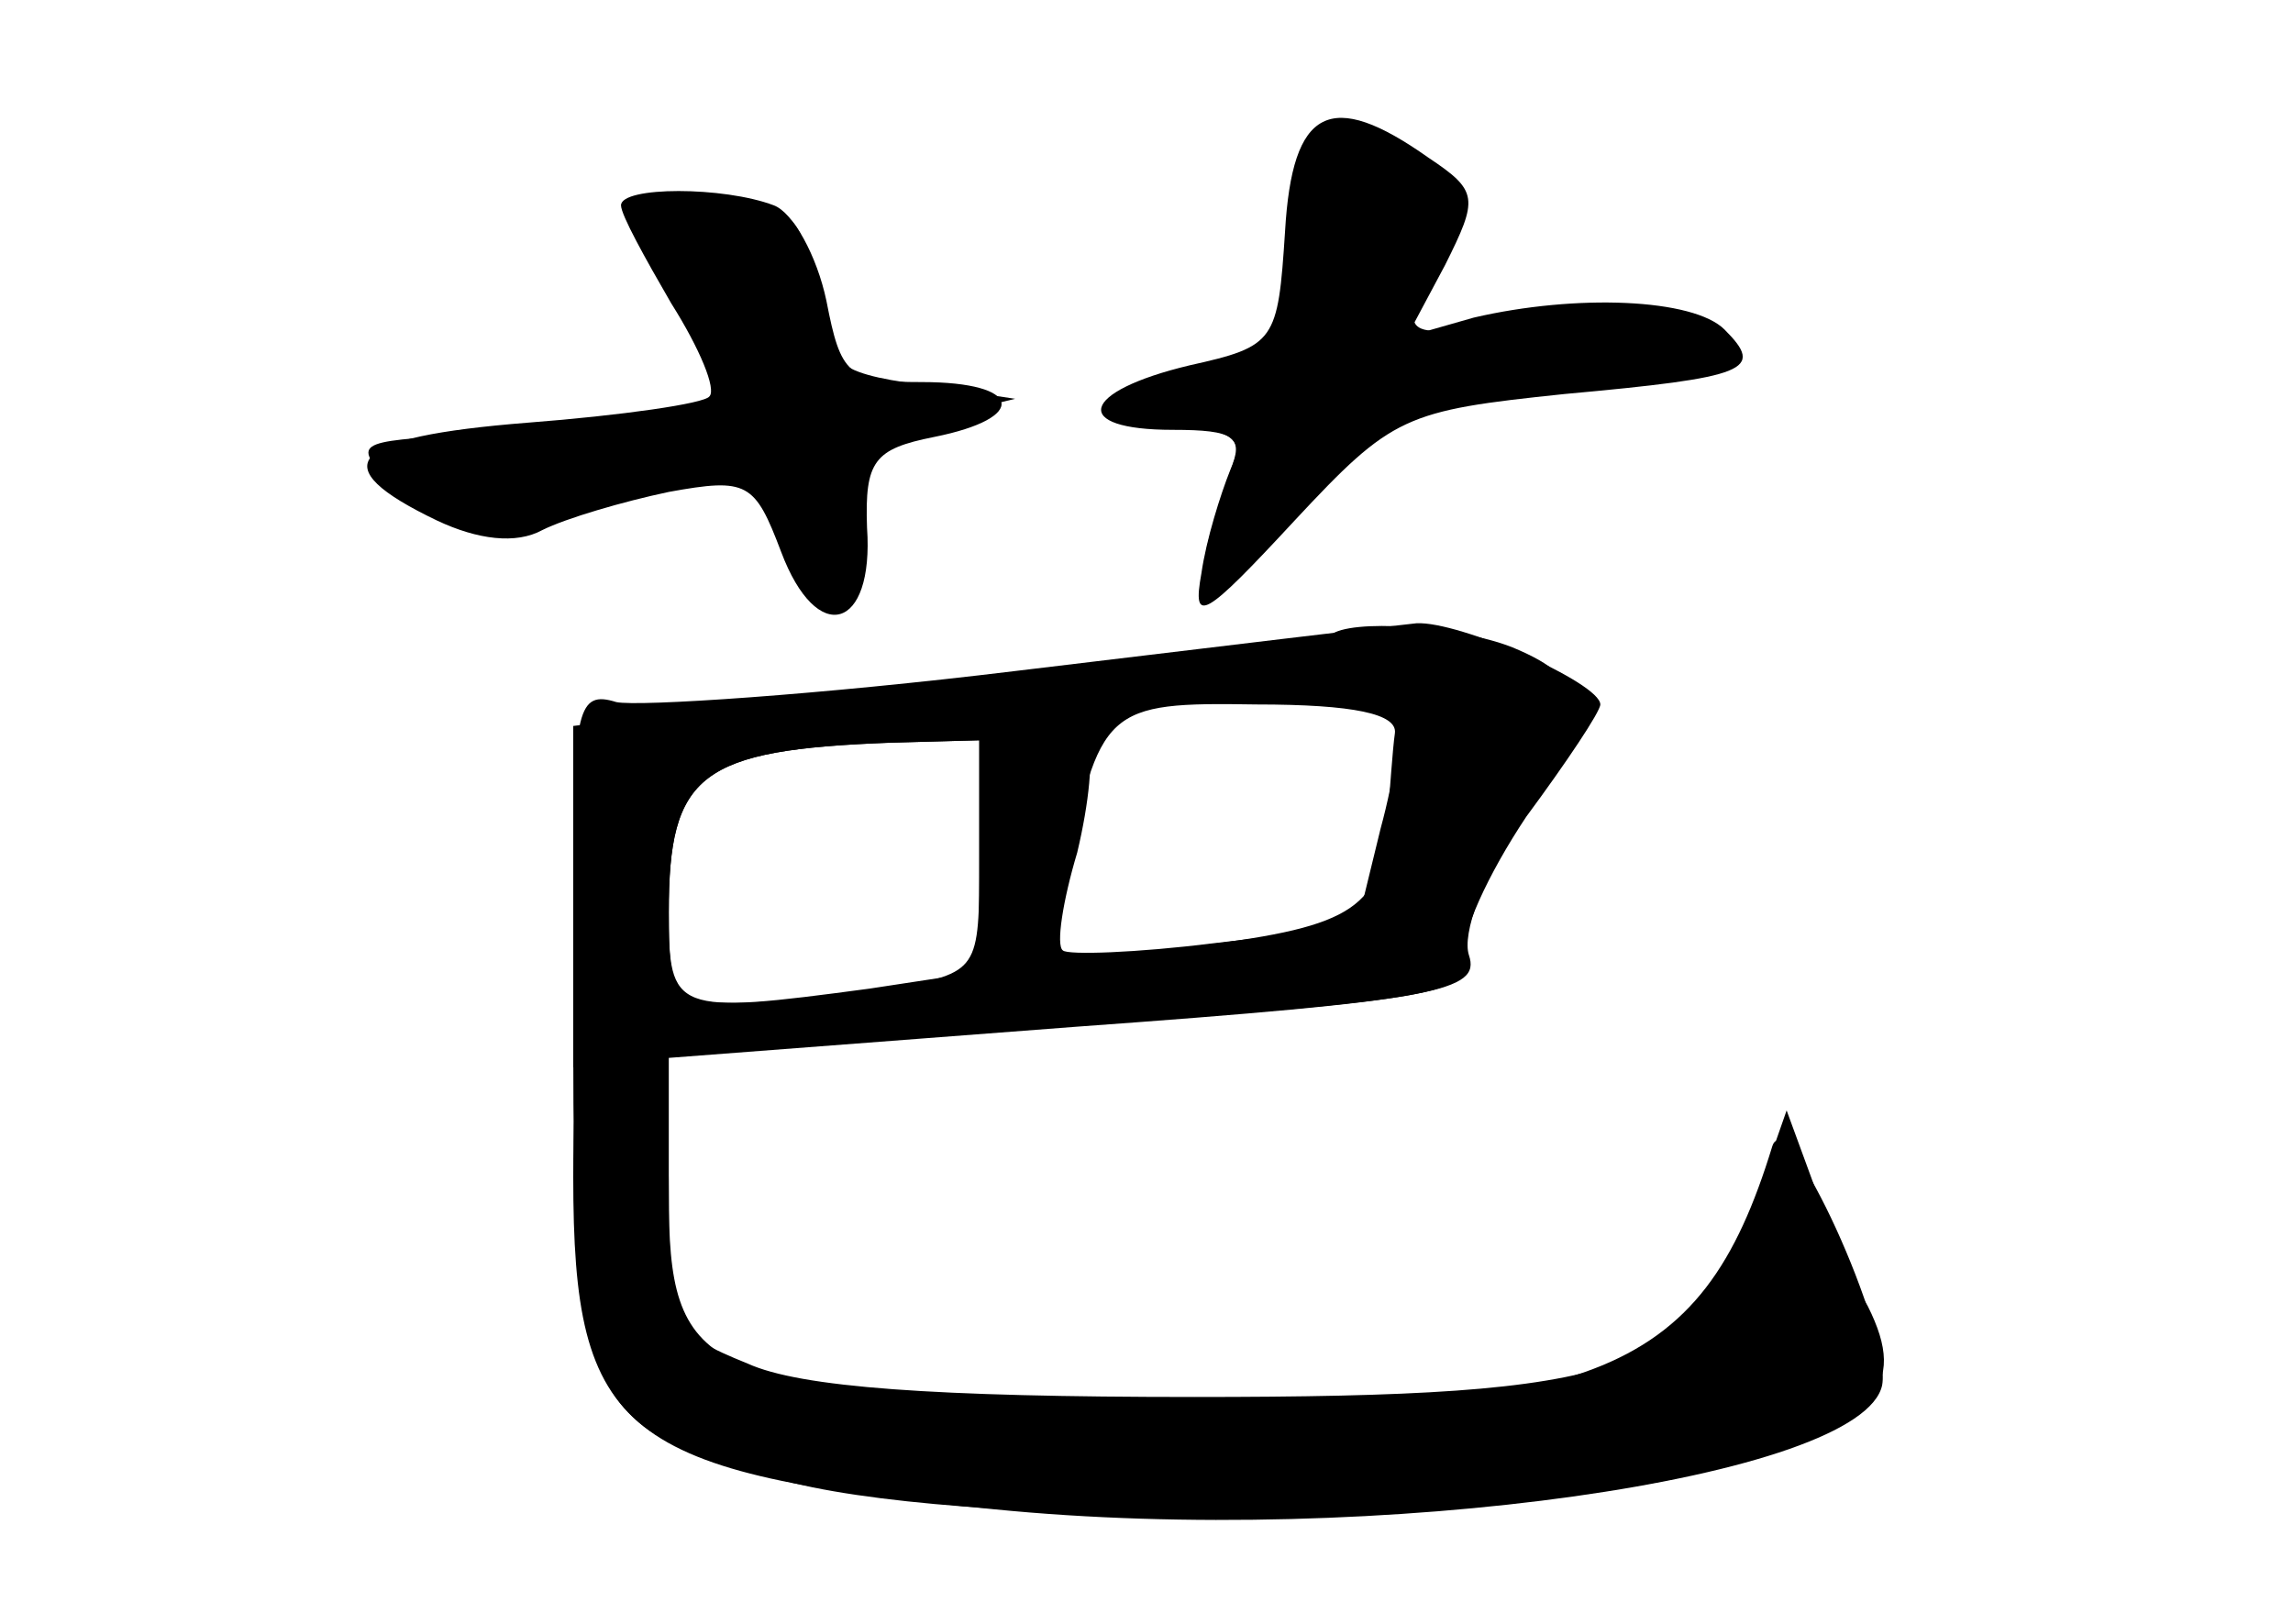 <?xml version="1.0" standalone="no"?>
<!DOCTYPE svg PUBLIC "-//W3C//DTD SVG 20010904//EN"
 "http://www.w3.org/TR/2001/REC-SVG-20010904/DTD/svg10.dtd">
<svg version="1.0" xmlns="http://www.w3.org/2000/svg"
 width="96pt" height="68pt" viewBox="0 0 96 68"
 preserveAspectRatio="xMidYMid meet">
<g transform="translate(0,68) scale(0.1,-0.1)" fill="#000000" stroke="none">
<g id="part-0" class="char-part">
  <path d="M538 583 c-3 -46 -4 -48 -40 -56 -46 -11 -50 -27 -7 -27 26 0 30 -3
24 -17 -4 -10 -10 -29 -12 -43 -4 -22 1 -19 39 22 41 44 46 46 113 53 77 7 84
10 67 27 -13 13 -62 15 -105 5 l-28 -8 16 30 c14 28 14 31 -7 45 -41 29 -57
21 -60 -31z"/>
  <path d="M260 594 c0 -4 10 -22 21 -41 12 -19 19 -36 16 -39 -2 -3 -37 -8 -76
-11 -76 -6 -86 -18 -38 -41 17 -8 33 -10 44 -4 10 5 34 12 53 16 33 6 36 4 47
-25 15 -40 39 -33 36 10 -1 28 3 33 28 38 40 8 37 23 -5 23 -31 0 -34 3 -40
34 -4 19 -14 37 -22 40 -21 8 -64 8 -64 0z"/>
  <path d="M557 414 c-1 -1 -24 -5 -52 -8 -27 -3 -98 -11 -157 -17 l-108 -13 0
-131 c0 -154 5 -164 92 -186 82 -20 308 -17 386 6 68 19 81 34 64 68 -7 12
-17 36 -23 52 l-11 30 -14 -40 c-24 -70 -53 -80 -234 -80 -109 0 -165 4 -187
14 -32 13 -33 16 -33 70 l0 58 170 13 c152 11 170 15 165 30 -3 9 6 33 20 54
32 47 32 61 -2 75 -23 9 -68 12 -76 5z m27 -41 c-1 -7 -2 -23 -3 -35 -2 -38
-14 -46 -79 -54 l-62 -7 6 34 c14 73 17 75 80 74 41 0 59 -4 58 -12z m-174
-52 c0 -48 0 -48 -37 -55 -21 -3 -50 -6 -65 -6 -26 0 -28 3 -28 38 0 58 13 68
93 71 l37 1 0 -49z"/>
</g>
<g id="part-1" class="char-part">
  <path d="M546 576 c-7 -44 -19 -56 -57 -56 -11 0 -17 -4 -14 -10 3 -5 15 -10
27 -10 12 0 18 -5 15 -12 -21 -59 -17 -62 21 -19 38 42 42 44 111 49 39 2 71
8 71 13 0 14 -41 21 -86 14 -49 -7 -49 -7 -32 30 10 22 9 28 -3 36 -32 20 -47
10 -53 -35z"/>
  <path d="M270 590 c0 -7 9 -28 20 -46 l21 -33 -33 -5 c-18 -3 -55 -7 -82 -8
-48 -3 -49 -3 -31 -22 14 -13 27 -17 52 -12 109 20 101 20 114 -8 16 -35 35
-28 31 11 -3 27 0 31 30 38 l33 8 -40 6 c-36 5 -40 9 -43 39 -2 17 -9 32 -15
32 -7 0 -22 3 -34 6 -15 4 -23 2 -23 -6z"/>
</g>
<g id="part-2" class="char-part">
  <path d="M425 399 c-82 -10 -158 -15 -167 -13 -16 5 -18 -3 -18 -74 l0 -79 27
3 c16 2 101 8 189 15 142 10 161 13 157 28 -2 9 10 35 26 59 17 23 31 44 31
47 0 9 -59 35 -77 34 -10 -1 -85 -10 -168 -20z m159 -17 c3 -5 0 -27 -6 -49
l-10 -41 -60 -7 c-32 -4 -61 -5 -63 -3 -3 2 0 21 6 41 5 21 7 41 4 46 -3 6 7
12 22 14 51 8 102 7 107 -1z m-174 -61 l0 -48 -46 -7 c-82 -11 -84 -10 -84 32
0 58 13 68 93 71 l37 1 0 -49z"/>
</g>
<g id="part-3" class="char-part">
  <path d="M240 187 c0 -108 20 -124 176 -139 160 -16 364 13 372 52 4 22 -40
119 -46 100 -30 -98 -76 -115 -284 -108 -165 6 -178 13 -178 88 0 39 -4 49
-20 53 -18 5 -20 0 -20 -46z"/>
</g>
</g>
</svg>